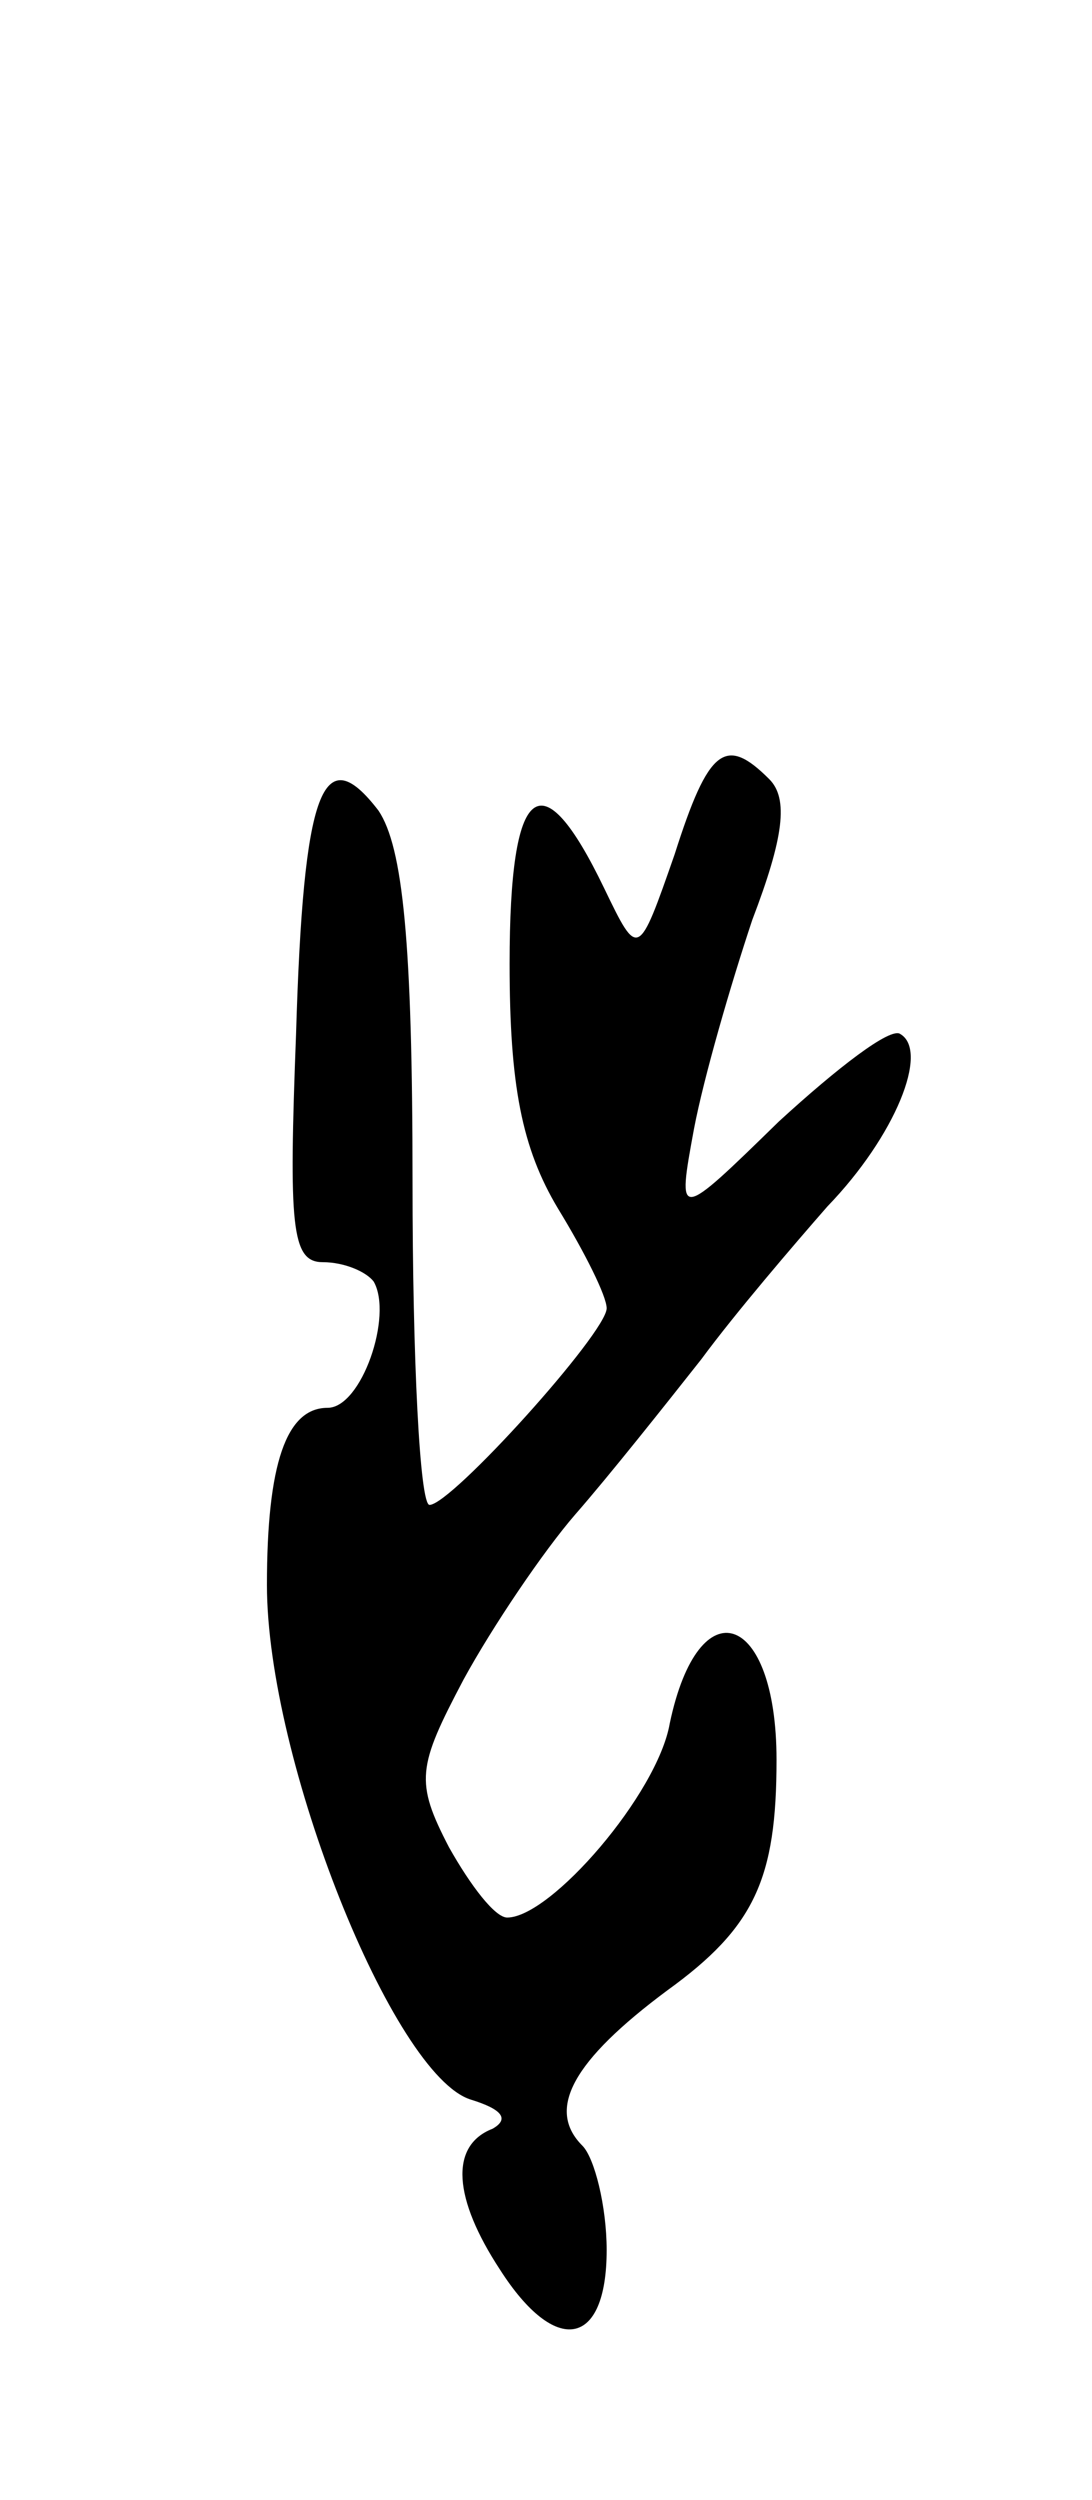 <svg version="1.0" xmlns="http://www.w3.org/2000/svg"
 width="45pt" height="103pt" viewBox="0 0 45 103"
 preserveAspectRatio="xMidYMid meet">
<g transform="translate(0,103) scale(0.1,-0.1)"
fill="#000000" stroke="none">
<path d="M278 678 c-15 -43 -15 -43 -29 -14 -26 54 -39 44 -39 -31 0 -50 5
-76 20 -101 11 -18 20 -36 20 -41 0 -10 -64 -81 -73 -81 -4 0 -7 60 -7 133 0
99 -4 138 -14 153 -23 30 -31 9 -34 -92 -3 -79 -2 -94 11 -94 9 0 18 -4 21 -8
8 -14 -5 -52 -19 -52 -17 0 -25 -23 -25 -73 0 -72 52 -202 84 -212 13 -4 16
-8 9 -12 -18 -7 -16 -29 3 -58 23 -36 44 -32 44 8 0 18 -5 38 -10 43 -15 15
-4 35 35 64 36 26 45 46 45 95 0 61 -32 72 -44 15 -5 -29 -49 -80 -67 -80 -5
0 -15 13 -24 29 -14 27 -13 33 6 69 12 22 33 53 46 68 14 16 37 45 52 64 14
19 38 47 52 63 28 29 42 64 30 71 -4 3 -26 -14 -50 -36 -42 -41 -42 -41 -35
-3 4 21 15 59 24 86 13 34 15 50 7 58 -18 18 -25 13 -39 -31z"/>
</g>
</svg>
